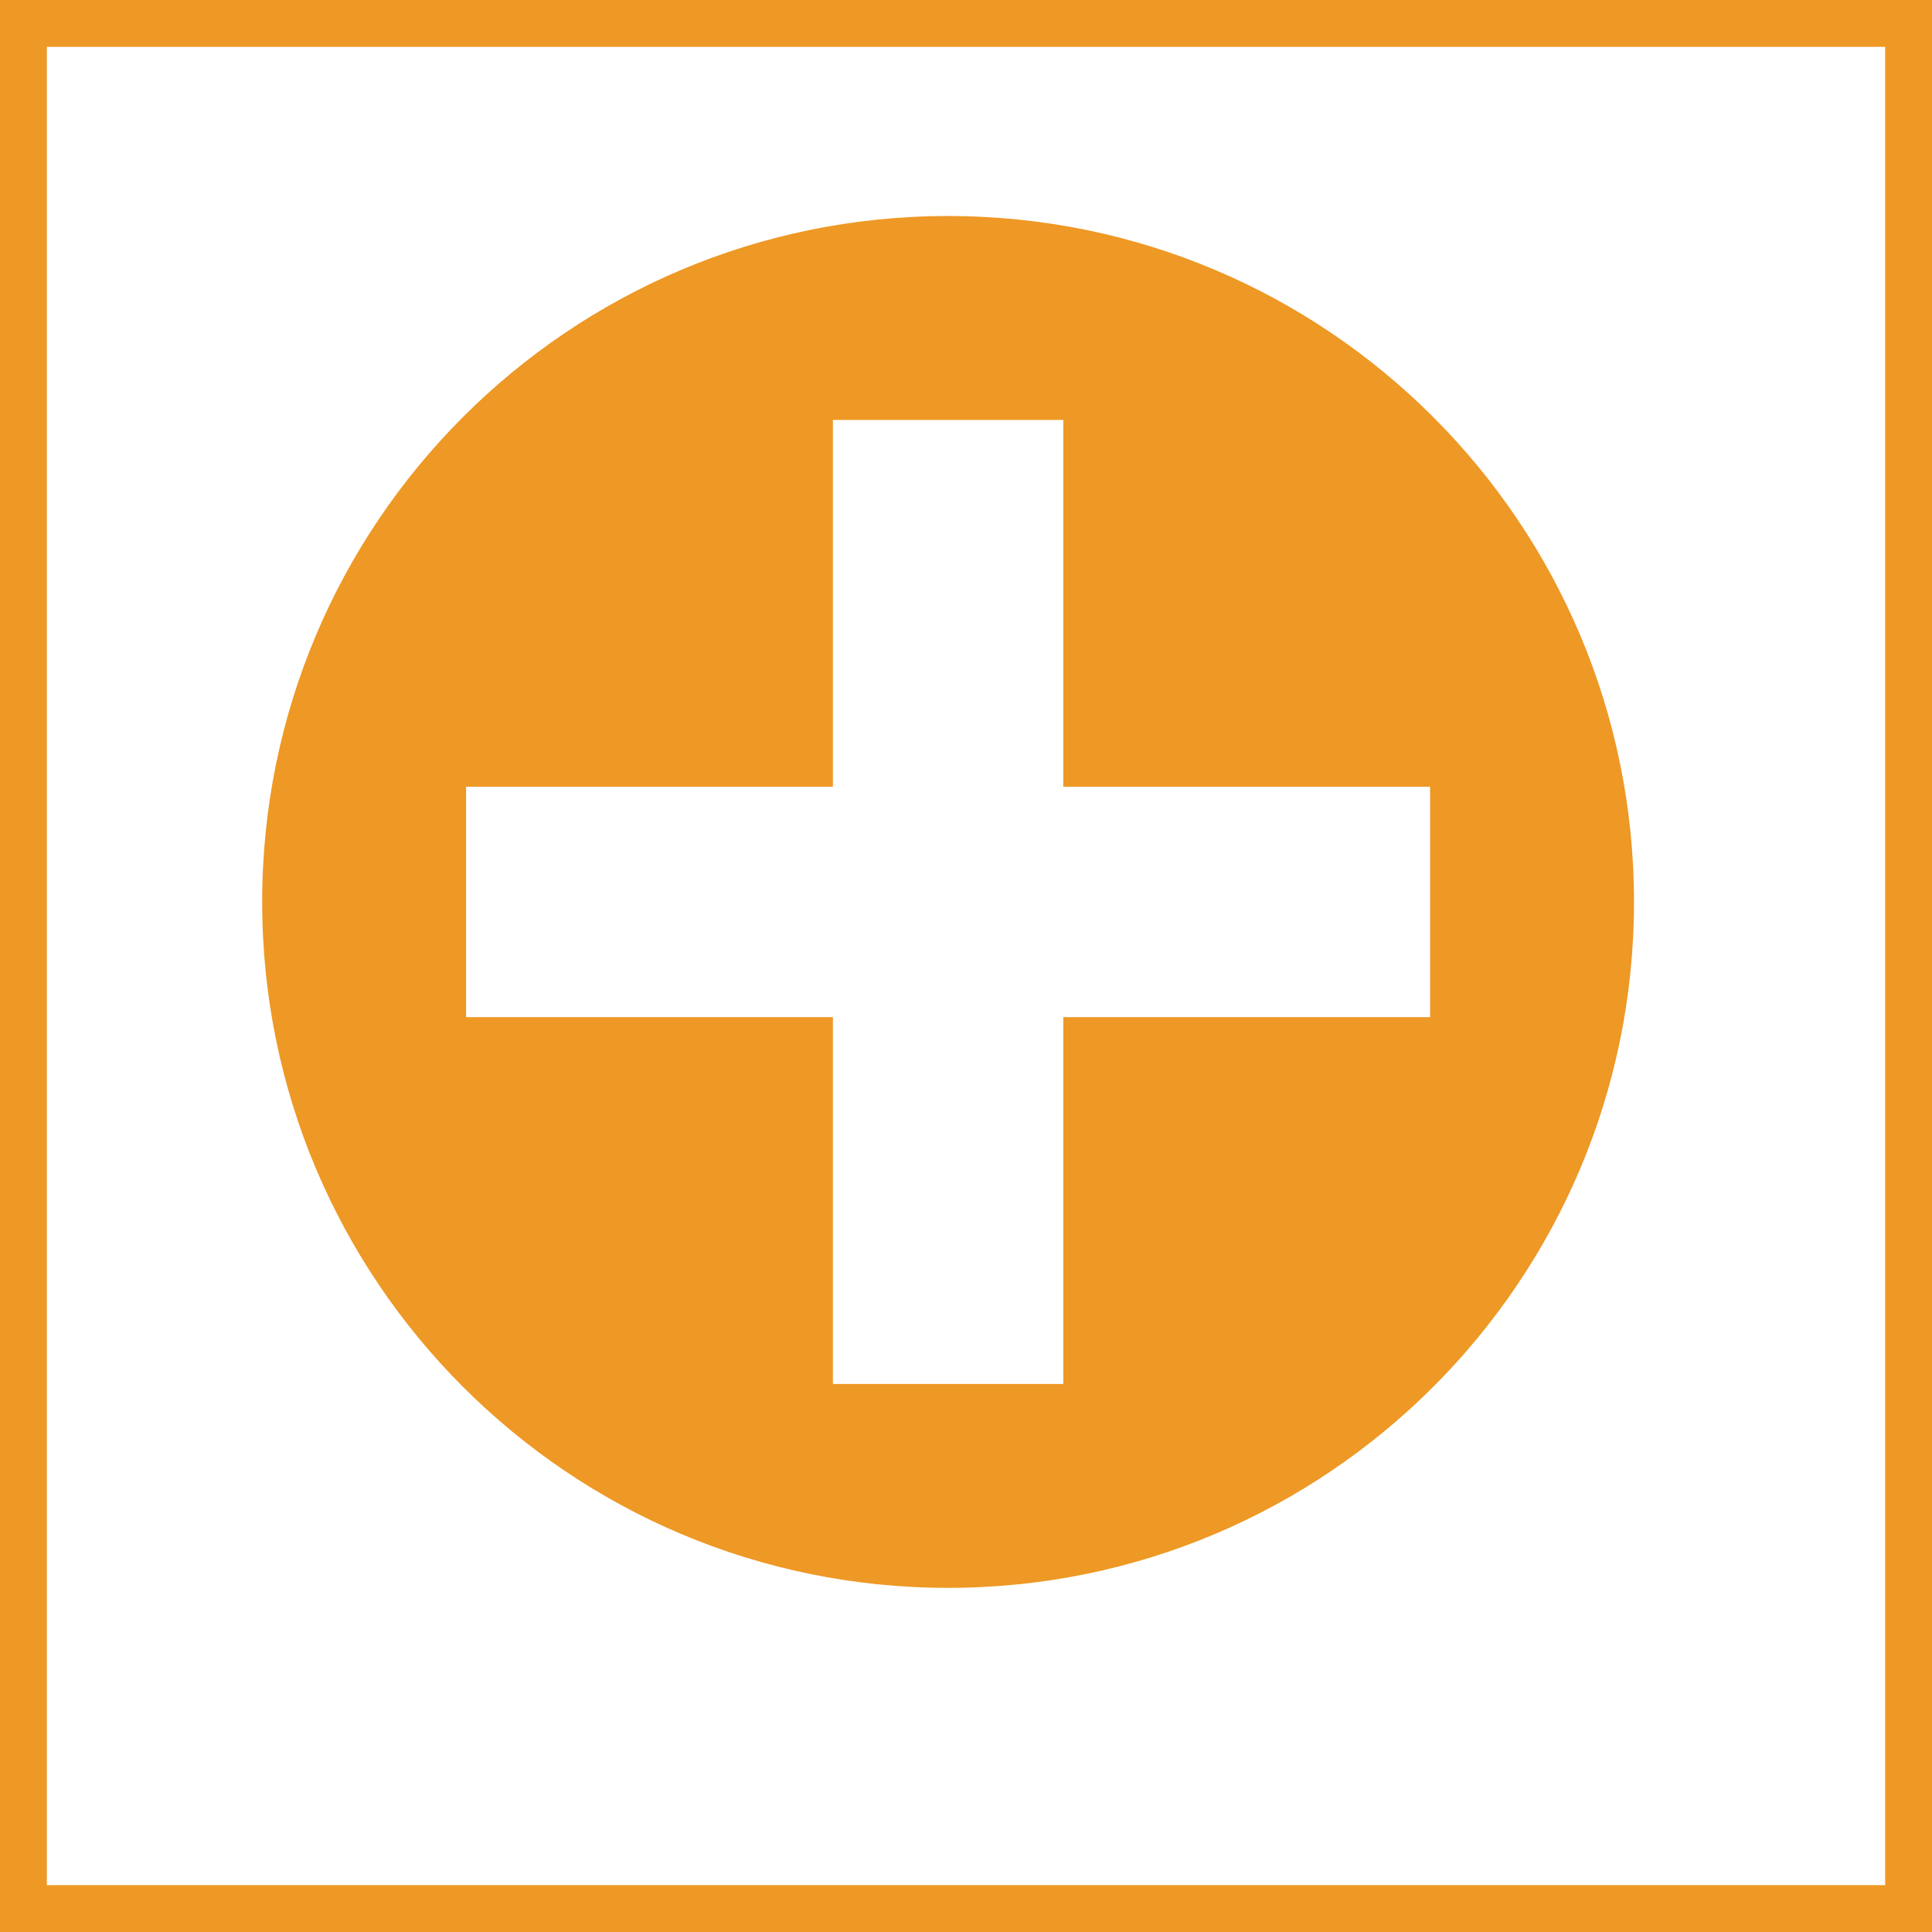 <?xml version="1.0" encoding="UTF-8"?>
<svg width="165px" height="165px" viewBox="0 0 165 165" version="1.1" xmlns="http://www.w3.org/2000/svg" xmlns:xlink="http://www.w3.org/1999/xlink">
    <rect x="0" y="0" width="165" height="165" fill="#333333" stroke="none"/>
    <!-- Generator: Sketch 44.1 (41455) - http://www.bohemiancoding.com/sketch -->
    <title>Clinic</title>
    <desc>Created with Sketch.</desc>
    <defs>
        <rect id="path-1" x="5" y="9" width="165" height="165"></rect>
        <polygon id="path-2" points="0 172 171.941 172 171.941 0.059 0 0.059"></polygon>
    </defs>
    <g id="DESKTOP" stroke="none" stroke-width="1" fill="none" fill-rule="evenodd">
        <g id="Projects-Overview-Desktop-" transform="translate(-202, -1971)">
            <g id="PROGRAMS-SECTION" transform="translate(174, 1331)">
                <g id="MEDICAL-CLINIC-ICON" transform="translate(23, 631)">
                    <g id="Group">
                        <g id="Clinic">
                            <g id="MEDICAL-CLINIC-ICON">
                                <g id="Rectangle-8">
                                    <use fill="#FFFFFF" fill-rule="evenodd" xlink:href="#path-1"></use>
                                    <rect stroke="#EE9825" stroke-width="4" x="7" y="11" width="161" height="161"></rect>
                                </g>
                                <path d="M146.55,86.03 C146.55,119.487 119.428,146.609 85.97,146.609 C52.513,146.609 25.391,119.487 25.391,86.03 C25.391,52.572 52.513,25.449 85.97,25.449 C119.428,25.449 146.55,52.572 146.55,86.03 Z" id="Fill-2" fill="#EE9825"></path>
                                <path d="M146.55,86.03 C146.55,119.487 119.428,146.609 85.97,146.609 C52.513,146.609 25.391,119.487 25.391,86.03 C25.391,52.572 52.513,25.449 85.97,25.449 C119.428,25.449 146.55,52.572 146.55,86.03 Z" id="Stroke-4" stroke="#FFFFFF" stroke-width="4"></path>
                                <mask id="mask-3" fill="white">
                                    <use xlink:href="#path-2"></use>
                                </mask>
                                <g id="Clip-7"></g>
                                <polygon id="Fill-6" fill="#FFFFFF" mask="url(#mask-3)" points="44.805 95.868 127.136 95.868 127.136 76.192 44.805 76.192"></polygon>
                                <polygon id="Fill-8" fill="#FFFFFF" mask="url(#mask-3)" points="76.133 127.196 95.809 127.196 95.809 44.864 76.133 44.864"></polygon>
                            </g>
                        </g>
                    </g>
                </g>
            </g>
        </g>
    </g>
</svg>